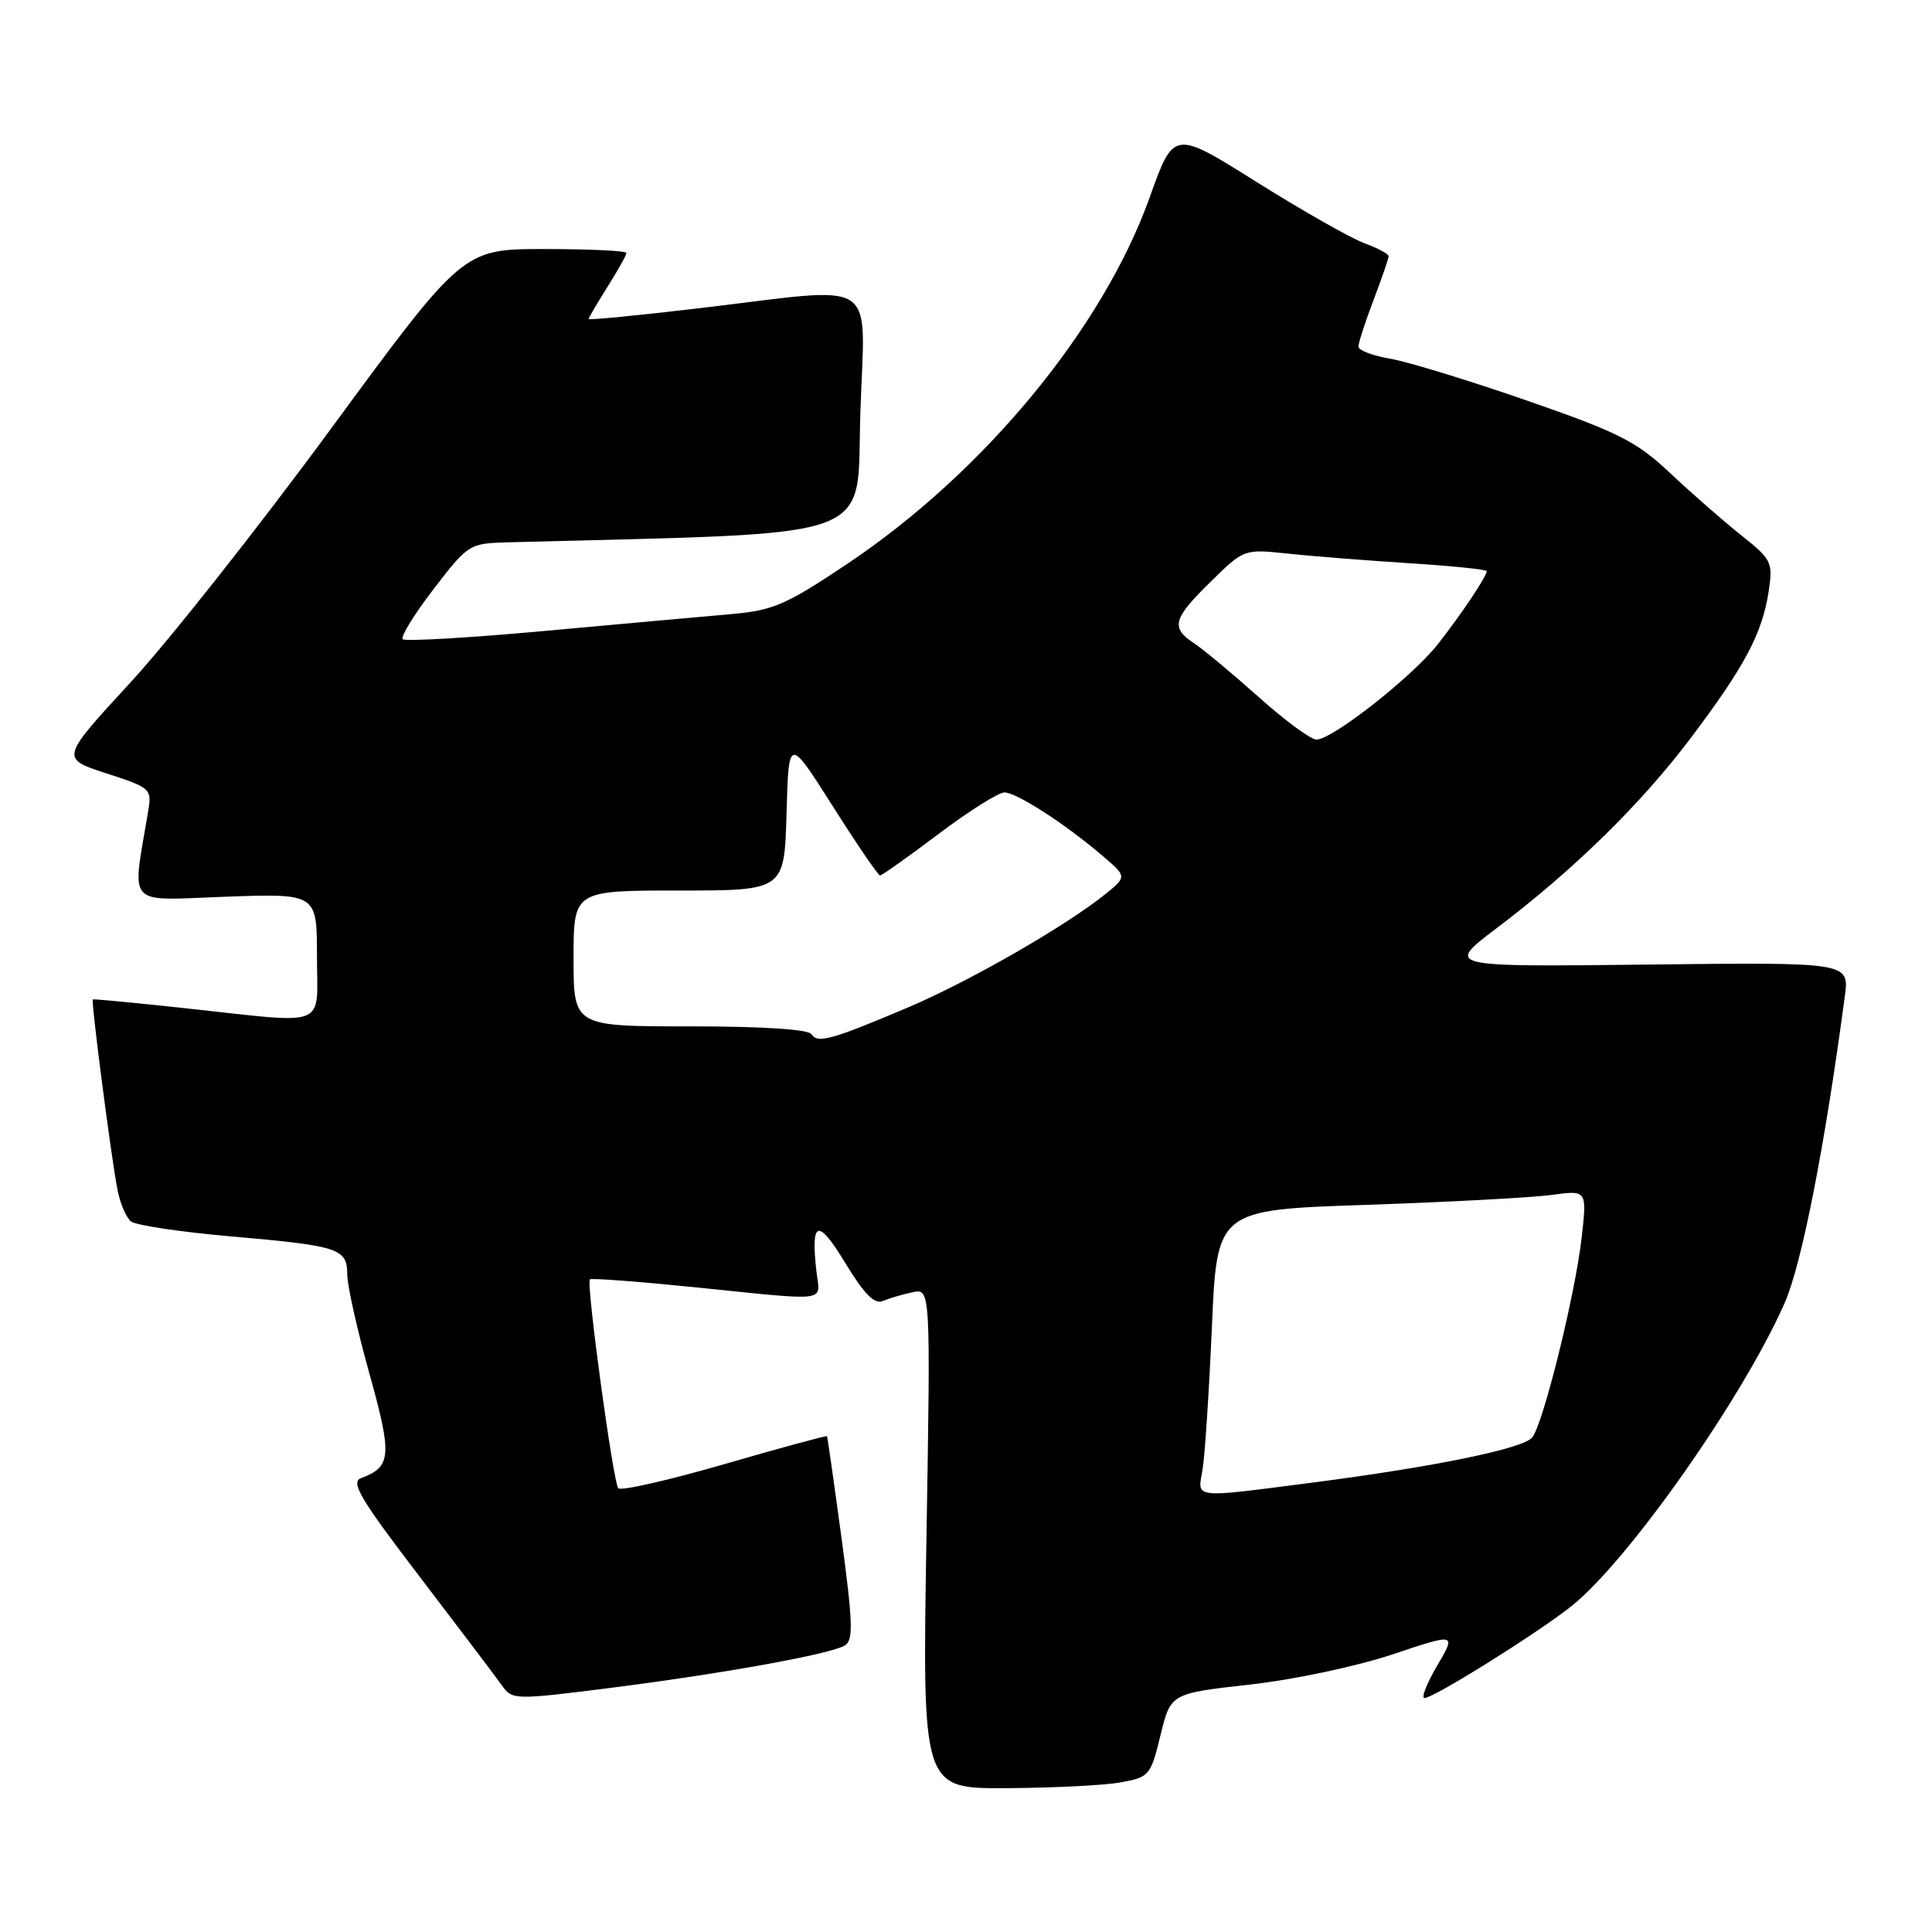 <?xml version="1.0" encoding="UTF-8" standalone="no"?>
<!DOCTYPE svg PUBLIC "-//W3C//DTD SVG 1.1//EN" "http://www.w3.org/Graphics/SVG/1.1/DTD/svg11.dtd" >
<svg xmlns="http://www.w3.org/2000/svg" xmlns:xlink="http://www.w3.org/1999/xlink" version="1.1" viewBox="0 0 256 256">
 <g >
 <path fill="currentColor"
d=" M 148.46 236.18 C 152.28 235.50 152.46 235.29 153.77 229.94 C 155.12 224.39 155.12 224.39 165.58 223.22 C 171.41 222.57 179.77 220.80 184.50 219.22 C 192.96 216.39 192.96 216.39 190.44 220.70 C 189.05 223.06 188.29 225.00 188.75 225.00 C 189.97 225.00 203.62 216.47 208.18 212.86 C 215.67 206.93 230.87 185.33 236.46 172.69 C 238.73 167.56 241.79 151.97 244.45 132.00 C 245.05 127.50 245.05 127.50 218.29 127.81 C 191.54 128.12 191.54 128.12 198.26 123.03 C 208.56 115.24 217.47 106.51 224.07 97.74 C 231.17 88.32 233.50 83.94 234.35 78.41 C 234.94 74.50 234.78 74.16 230.74 70.94 C 228.41 69.09 224.18 65.39 221.35 62.73 C 216.81 58.47 214.55 57.32 202.30 53.07 C 194.66 50.42 186.51 47.92 184.20 47.53 C 181.89 47.14 180.00 46.42 180.00 45.92 C 180.00 45.43 180.90 42.65 182.00 39.76 C 183.10 36.87 184.00 34.25 184.00 33.95 C 184.00 33.65 182.54 32.87 180.75 32.21 C 178.96 31.55 172.56 27.91 166.51 24.12 C 155.53 17.22 155.53 17.22 152.35 26.12 C 146.16 43.47 130.43 62.54 112.32 74.68 C 104.10 80.18 102.47 80.88 96.82 81.38 C 93.34 81.68 82.27 82.68 72.22 83.60 C 62.16 84.52 53.68 85.01 53.36 84.70 C 53.05 84.38 54.89 81.39 57.45 78.06 C 62.05 72.08 62.19 72.00 67.31 71.86 C 117.37 70.53 113.45 71.97 114.00 54.75 C 114.58 36.40 116.97 37.97 92.75 40.83 C 84.64 41.79 78.00 42.44 78.00 42.27 C 78.00 42.10 79.13 40.18 80.50 38.00 C 81.88 35.82 83.00 33.81 83.00 33.52 C 83.00 33.23 78.13 33.00 72.17 33.00 C 61.34 33.00 61.34 33.00 43.92 56.72 C 34.34 69.77 22.34 84.96 17.25 90.47 C 8.01 100.50 8.01 100.50 14.08 102.47 C 19.96 104.37 20.13 104.52 19.64 107.47 C 17.48 120.42 16.47 119.30 29.89 118.82 C 42.00 118.39 42.00 118.39 42.00 126.70 C 42.00 136.41 43.85 135.68 24.50 133.59 C 17.90 132.88 12.41 132.35 12.30 132.43 C 12.04 132.60 14.76 153.59 15.58 157.72 C 15.93 159.49 16.73 161.35 17.36 161.85 C 17.99 162.35 23.90 163.24 30.50 163.82 C 44.94 165.08 46.00 165.42 46.01 168.86 C 46.01 170.31 47.33 176.21 48.94 181.98 C 51.99 192.90 51.87 194.37 47.84 195.86 C 46.41 196.39 47.75 198.64 55.67 209.00 C 60.92 215.88 65.82 222.35 66.56 223.40 C 67.86 225.24 68.28 225.25 80.70 223.68 C 95.88 221.75 110.09 219.18 111.97 218.02 C 113.08 217.33 113.01 214.95 111.51 203.84 C 110.52 196.51 109.65 190.41 109.58 190.30 C 109.50 190.20 103.38 191.86 95.97 194.01 C 88.57 196.15 82.24 197.59 81.92 197.20 C 81.24 196.38 77.65 170.01 78.16 169.52 C 78.35 169.34 84.58 169.81 92.00 170.56 C 110.13 172.41 108.67 172.58 108.20 168.62 C 107.39 161.67 108.35 161.34 111.98 167.32 C 114.49 171.45 115.87 172.86 116.97 172.39 C 117.81 172.04 119.58 171.51 120.90 171.23 C 123.31 170.71 123.31 170.71 122.76 203.85 C 122.21 237.00 122.21 237.00 133.35 236.94 C 139.48 236.91 146.28 236.57 148.46 236.18 Z  M 159.34 194.75 C 159.65 192.96 160.20 184.48 160.58 175.90 C 161.25 160.31 161.25 160.31 181.04 159.65 C 191.93 159.28 202.96 158.69 205.56 158.34 C 210.29 157.69 210.29 157.69 209.58 163.97 C 208.73 171.53 204.47 188.73 203.02 190.48 C 201.78 191.96 190.04 194.37 173.70 196.48 C 157.85 198.52 158.67 198.62 159.34 194.75 Z  M 107.53 137.04 C 107.12 136.39 101.06 136.00 91.44 136.00 C 76.00 136.00 76.00 136.00 76.00 127.00 C 76.00 118.00 76.00 118.00 89.97 118.00 C 103.93 118.00 103.93 118.00 104.22 107.80 C 104.50 97.61 104.50 97.61 110.33 106.80 C 113.53 111.86 116.36 116.00 116.61 116.00 C 116.86 116.00 120.35 113.53 124.37 110.50 C 128.39 107.47 132.31 105.00 133.09 105.00 C 134.69 105.01 141.04 109.10 146.01 113.33 C 149.34 116.16 149.34 116.16 146.42 118.51 C 141.21 122.71 128.51 130.00 120.41 133.45 C 110.24 137.77 108.31 138.31 107.53 137.04 Z  M 166.79 92.37 C 163.33 89.28 159.49 86.08 158.25 85.26 C 155.09 83.17 155.39 82.01 160.42 77.08 C 164.84 72.74 164.84 72.74 170.67 73.36 C 173.88 73.70 181.11 74.27 186.75 74.63 C 192.39 74.99 197.00 75.46 197.00 75.68 C 197.00 76.37 193.64 81.39 190.53 85.35 C 187.14 89.67 176.54 98.00 174.44 98.00 C 173.69 98.00 170.25 95.47 166.79 92.37 Z "/>
</g>
</svg>